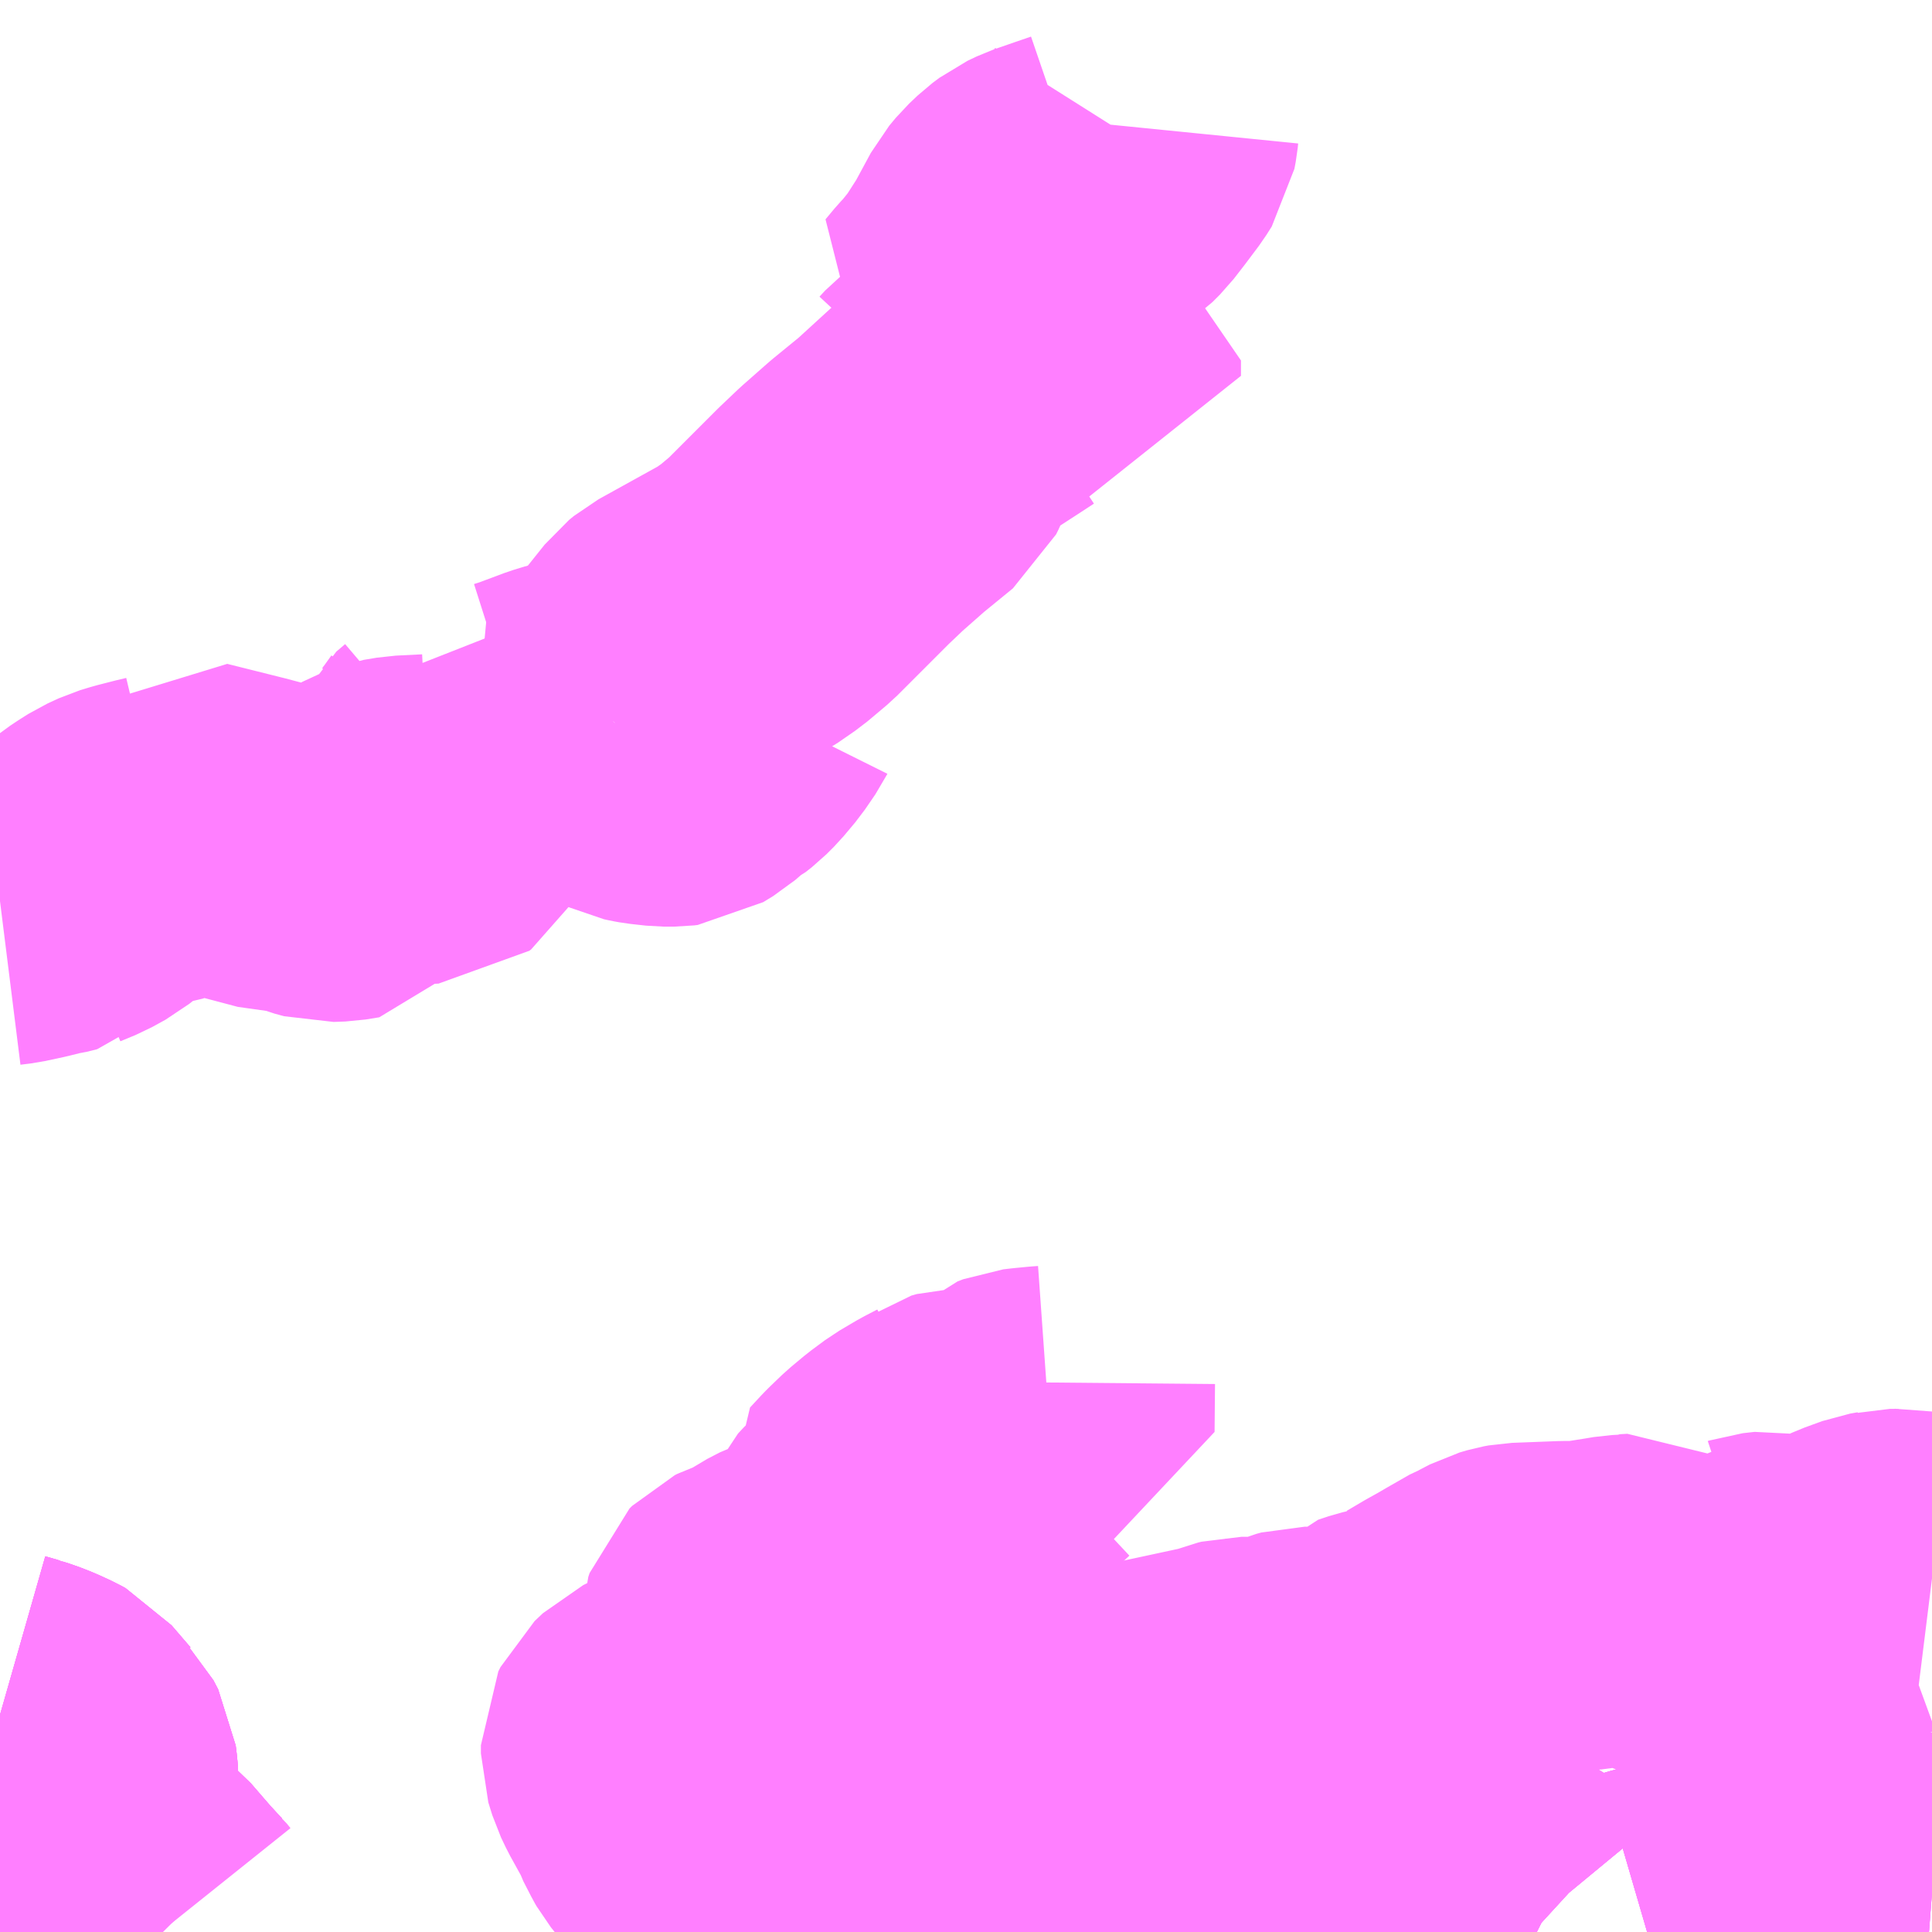 <?xml version="1.0" encoding="UTF-8"?>
<svg  xmlns="http://www.w3.org/2000/svg" xmlns:xlink="http://www.w3.org/1999/xlink" xmlns:go="http://purl.org/svgmap/profile" property="N07_001,N07_002,N07_003,N07_004,N07_005,N07_006,N07_007" viewBox="13728.516 -3537.598 4.395 4.395" go:dataArea="13728.515625 -3537.59765625 4.39453125 4.39453125" >
<globalCoordinateSystem srsName="http://purl.org/crs/84" transform="matrix(100.0,0.0,0.0,-100.0,0.0,0.0)" />
<defs>
 <g id="p0" >
  <circle cx="0.0" cy="0.0" r="3" stroke="green" stroke-width="0.75" vector-effect="non-scaling-stroke" />
 </g>
</defs>
<g fill="none" fill-rule="evenodd" stroke="#FF00FF" stroke-width="0.75" opacity="0.5" vector-effect="non-scaling-stroke" stroke-linejoin="bevel" >
<path content="1,東濃鉄道（株）,明智線,17.0,11.0,11.0," xlink:title="1" d="M13728.516,-3533.697L13728.544,-3533.689L13728.546,-3533.688L13728.562,-3533.683L13728.585,-3533.674L13728.611,-3533.662L13728.622,-3533.656L13728.665,-3533.606L13728.669,-3533.602L13728.68,-3533.581L13728.682,-3533.565L13728.684,-3533.544L13728.68,-3533.501L13728.68,-3533.444L13728.682,-3533.434L13728.691,-3533.417L13728.738,-3533.339L13728.745,-3533.322L13728.78,-3533.31L13728.793,-3533.304L13728.803,-3533.296L13728.848,-3533.244L13728.868,-3533.222L13728.876,-3533.215L13728.884,-3533.205L13728.886,-3533.203"/>
<path content="3,恵那市,瑞浪＝山岡線_51,5.0,4.0,0.0," xlink:title="3" d="M13728.516,-3533.697L13728.544,-3533.689L13728.546,-3533.688L13728.562,-3533.683L13728.585,-3533.674L13728.611,-3533.662L13728.622,-3533.656L13728.665,-3533.606L13728.669,-3533.602L13728.68,-3533.581L13728.682,-3533.565L13728.684,-3533.544L13728.68,-3533.501L13728.68,-3533.444L13728.682,-3533.434L13728.691,-3533.417L13728.738,-3533.339L13728.745,-3533.322L13728.78,-3533.31L13728.793,-3533.304L13728.803,-3533.296L13728.848,-3533.244L13728.868,-3533.222L13728.885,-3533.204L13728.886,-3533.203M13731.16,-3533.203L13731.169,-3533.211L13731.208,-3533.248L13731.208,-3533.249L13731.24,-3533.293L13731.247,-3533.301L13731.285,-3533.325L13731.311,-3533.338L13731.336,-3533.348L13731.383,-3533.358L13731.42,-3533.363L13731.494,-3533.375L13731.531,-3533.378L13731.559,-3533.378L13731.583,-3533.376L13731.612,-3533.367L13731.643,-3533.353L13731.671,-3533.335L13731.688,-3533.319L13731.723,-3533.285L13731.752,-3533.26L13731.771,-3533.248L13731.783,-3533.243L13731.788,-3533.242L13731.805,-3533.243L13731.861,-3533.269L13731.873,-3533.274L13731.888,-3533.277L13731.91,-3533.276L13731.925,-3533.271L13731.944,-3533.262L13731.971,-3533.242L13731.975,-3533.24L13731.994,-3533.217L13732.006,-3533.206L13732.012,-3533.203M13732.263,-3533.203L13732.287,-3533.21L13732.375,-3533.232L13732.411,-3533.237L13732.469,-3533.243L13732.544,-3533.245L13732.555,-3533.246L13732.599,-3533.249L13732.654,-3533.25L13732.695,-3533.252L13732.737,-3533.256L13732.786,-3533.263L13732.821,-3533.269L13732.86,-3533.281L13732.871,-3533.283L13732.91,-3533.28"/>
<path content="3,恵那市,瑞浪＝山岡線_52_01_on,5.0,4.0,0.0," xlink:title="3" d="M13728.516,-3533.697L13728.544,-3533.689L13728.546,-3533.688L13728.562,-3533.683L13728.585,-3533.674L13728.611,-3533.662L13728.622,-3533.656L13728.665,-3533.606L13728.669,-3533.602L13728.68,-3533.581L13728.682,-3533.565L13728.684,-3533.544L13728.68,-3533.501L13728.68,-3533.444L13728.682,-3533.434L13728.691,-3533.417L13728.738,-3533.339L13728.745,-3533.322L13728.78,-3533.31L13728.793,-3533.304L13728.803,-3533.296L13728.848,-3533.244L13728.868,-3533.222L13728.885,-3533.204L13728.886,-3533.203M13731.16,-3533.203L13731.169,-3533.211L13731.208,-3533.248L13731.208,-3533.249L13731.24,-3533.293L13731.247,-3533.301L13731.285,-3533.325L13731.311,-3533.338L13731.336,-3533.348L13731.383,-3533.358L13731.42,-3533.363L13731.494,-3533.375L13731.531,-3533.378L13731.559,-3533.378L13731.583,-3533.376L13731.612,-3533.367L13731.643,-3533.353L13731.671,-3533.335L13731.688,-3533.319L13731.723,-3533.285L13731.752,-3533.26L13731.771,-3533.248L13731.783,-3533.243L13731.788,-3533.242L13731.805,-3533.243L13731.861,-3533.269L13731.873,-3533.274L13731.888,-3533.277L13731.91,-3533.276L13731.925,-3533.271L13731.944,-3533.262L13731.971,-3533.242L13731.975,-3533.24L13731.994,-3533.217L13732.006,-3533.206L13732.012,-3533.203M13732.263,-3533.203L13732.287,-3533.21L13732.375,-3533.232L13732.411,-3533.237L13732.469,-3533.243L13732.544,-3533.245L13732.555,-3533.246L13732.599,-3533.249L13732.654,-3533.25L13732.695,-3533.252L13732.737,-3533.256L13732.786,-3533.263L13732.821,-3533.269L13732.86,-3533.281L13732.871,-3533.283L13732.91,-3533.28"/>
<path content="3,恵那市,瑞浪＝山岡線_52_02_on,5.0,4.0,0.0," xlink:title="3" d="M13728.516,-3533.697L13728.544,-3533.689L13728.546,-3533.688L13728.562,-3533.683L13728.585,-3533.674L13728.611,-3533.662L13728.622,-3533.656L13728.665,-3533.606L13728.669,-3533.602L13728.68,-3533.581L13728.682,-3533.565L13728.684,-3533.544L13728.68,-3533.501L13728.68,-3533.444L13728.682,-3533.434L13728.691,-3533.417L13728.738,-3533.339L13728.745,-3533.322L13728.78,-3533.31L13728.793,-3533.304L13728.803,-3533.296L13728.848,-3533.244L13728.868,-3533.222L13728.885,-3533.204L13728.886,-3533.203M13731.16,-3533.203L13731.169,-3533.211L13731.208,-3533.248L13731.208,-3533.249L13731.24,-3533.293L13731.247,-3533.301L13731.285,-3533.325L13731.311,-3533.338L13731.336,-3533.348L13731.383,-3533.358L13731.42,-3533.363L13731.494,-3533.375L13731.531,-3533.378L13731.559,-3533.378L13731.583,-3533.376L13731.612,-3533.367L13731.643,-3533.353L13731.671,-3533.335L13731.688,-3533.319L13731.723,-3533.285L13731.752,-3533.26L13731.771,-3533.248L13731.783,-3533.243L13731.788,-3533.242L13731.805,-3533.243L13731.861,-3533.269L13731.873,-3533.274L13731.888,-3533.277L13731.91,-3533.276L13731.925,-3533.271L13731.944,-3533.262L13731.971,-3533.242L13731.975,-3533.24L13731.994,-3533.217L13732.006,-3533.206L13732.012,-3533.203M13732.263,-3533.203L13732.287,-3533.21L13732.375,-3533.232L13732.411,-3533.237L13732.469,-3533.243L13732.544,-3533.245L13732.555,-3533.246L13732.599,-3533.249L13732.654,-3533.25L13732.695,-3533.252L13732.737,-3533.256L13732.786,-3533.263L13732.821,-3533.269L13732.86,-3533.281L13732.871,-3533.283L13732.91,-3533.28"/>
<path content="3,恵那市,田代＝下手向線_54,2.0,0.0,0.0," xlink:title="3" d="M13730.932,-3533.513L13730.91,-3533.444L13730.908,-3533.434L13730.913,-3533.398L13730.937,-3533.382L13730.986,-3533.35L13731.009,-3533.336L13731.033,-3533.325L13731.05,-3533.32L13731.066,-3533.323L13731.088,-3533.331L13731.102,-3533.335L13731.122,-3533.335L13731.147,-3533.33L13731.21,-3533.312L13731.243,-3533.302L13731.247,-3533.301L13731.285,-3533.325L13731.311,-3533.338L13731.336,-3533.348L13731.383,-3533.358L13731.42,-3533.363L13731.494,-3533.375L13731.531,-3533.378L13731.559,-3533.378L13731.583,-3533.376L13731.612,-3533.367L13731.643,-3533.353L13731.671,-3533.335L13731.688,-3533.319L13731.723,-3533.285L13731.752,-3533.26L13731.771,-3533.248L13731.783,-3533.243L13731.788,-3533.242L13731.805,-3533.243L13731.861,-3533.269L13731.873,-3533.274L13731.888,-3533.277L13731.91,-3533.276L13731.925,-3533.271L13731.944,-3533.262L13731.971,-3533.242L13731.975,-3533.24L13731.994,-3533.217L13732.006,-3533.206L13732.012,-3533.203M13732.263,-3533.203L13732.287,-3533.21L13732.375,-3533.232L13732.411,-3533.237L13732.469,-3533.243L13732.544,-3533.245L13732.555,-3533.246L13732.599,-3533.249L13732.654,-3533.25L13732.695,-3533.252L13732.737,-3533.256L13732.786,-3533.263L13732.821,-3533.269L13732.86,-3533.281L13732.871,-3533.283L13732.91,-3533.28"/>
<path content="3,恵那市,田代＝下手向線_54,2.0,0.0,0.0," xlink:title="3" d="M13730.932,-3533.513L13730.936,-3533.522L13730.949,-3533.533L13730.971,-3533.547L13731.006,-3533.564L13731.09,-3533.601L13731.126,-3533.617L13731.161,-3533.633L13731.167,-3533.635L13731.188,-3533.635L13731.215,-3533.631L13731.222,-3533.629L13731.252,-3533.629L13731.265,-3533.63L13731.275,-3533.637L13731.268,-3533.656L13731.256,-3533.664L13731.233,-3533.682L13731.204,-3533.7L13731.195,-3533.707L13731.189,-3533.711L13731.183,-3533.716L13731.183,-3533.727L13731.184,-3533.732L13731.193,-3533.74L13731.209,-3533.735L13731.233,-3533.724L13731.263,-3533.706L13731.268,-3533.705L13731.27,-3533.703L13731.272,-3533.704L13731.287,-3533.706L13731.301,-3533.713L13731.332,-3533.725L13731.34,-3533.727L13731.355,-3533.727L13731.385,-3533.72L13731.4,-3533.72L13731.423,-3533.727L13731.446,-3533.735L13731.456,-3533.74L13731.473,-3533.747L13731.484,-3533.75L13731.521,-3533.75L13731.561,-3533.747L13731.579,-3533.746L13731.588,-3533.746L13731.594,-3533.747L13731.596,-3533.746L13731.605,-3533.754L13731.623,-3533.774L13731.633,-3533.785L13731.657,-3533.793L13731.678,-3533.798L13731.697,-3533.8L13731.726,-3533.811L13731.768,-3533.838L13731.77,-3533.838L13731.809,-3533.861L13731.836,-3533.876L13731.86,-3533.89L13731.909,-3533.918L13731.917,-3533.921L13731.942,-3533.934L13731.959,-3533.939L13731.97,-3533.941L13731.996,-3533.942L13732.074,-3533.945L13732.112,-3533.945L13732.122,-3533.946L13732.179,-3533.955L13732.203,-3533.959L13732.221,-3533.96L13732.223,-3533.961L13732.24,-3533.962L13732.245,-3533.959L13732.279,-3533.925L13732.283,-3533.92L13732.301,-3533.903L13732.313,-3533.897L13732.314,-3533.896L13732.368,-3533.897L13732.375,-3533.898L13732.404,-3533.901L13732.455,-3533.916L13732.467,-3533.921L13732.482,-3533.93L13732.517,-3533.964L13732.519,-3533.964L13732.522,-3533.965L13732.549,-3533.968L13732.563,-3533.965L13732.592,-3533.955L13732.601,-3533.953L13732.617,-3533.952L13732.632,-3533.955L13732.681,-3533.971L13732.684,-3533.973L13732.712,-3533.981L13732.749,-3533.998L13732.79,-3534.013L13732.807,-3534.016L13732.815,-3534.018L13732.835,-3534.018L13732.851,-3534.019L13732.865,-3534.016L13732.878,-3534.01L13732.887,-3534.006L13732.902,-3534L13732.91,-3533.999"/>
<path content="3,恵那市,田代＝下手向線_54,2.0,0.0,0.0," xlink:title="3" d="M13730.905,-3534.453L13730.904,-3534.344L13730.89,-3534.343L13730.859,-3534.34L13730.842,-3534.338L13730.829,-3534.333L13730.798,-3534.304L13730.79,-3534.299L13730.778,-3534.295L13730.709,-3534.295L13730.699,-3534.292L13730.688,-3534.289L13730.684,-3534.286L13730.655,-3534.271L13730.616,-3534.248L13730.585,-3534.225L13730.555,-3534.2L13730.529,-3534.175L13730.523,-3534.169L13730.497,-3534.141L13730.499,-3534.134L13730.503,-3534.131L13730.505,-3534.127L13730.505,-3534.118L13730.498,-3534.109L13730.483,-3534.096L13730.469,-3534.081L13730.465,-3534.072L13730.462,-3534.056L13730.458,-3534.039L13730.45,-3534.01L13730.436,-3533.976L13730.434,-3533.973L13730.426,-3533.968L13730.417,-3533.965L13730.335,-3533.964L13730.326,-3533.961L13730.297,-3533.946L13730.272,-3533.929L13730.259,-3533.921L13730.225,-3533.91L13730.219,-3533.907L13730.213,-3533.901L13730.21,-3533.892L13730.209,-3533.823L13730.204,-3533.808L13730.193,-3533.789L13730.171,-3533.759L13730.144,-3533.733L13730.118,-3533.713L13730.094,-3533.698L13730.009,-3533.656L13729.99,-3533.638L13729.985,-3533.628L13729.985,-3533.609L13729.994,-3533.58L13730.005,-3533.557L13730.037,-3533.499L13730.04,-3533.49L13730.058,-3533.455L13730.062,-3533.448L13730.07,-3533.438L13730.084,-3533.422L13730.097,-3533.413L13730.106,-3533.409L13730.126,-3533.403L13730.161,-3533.394L13730.224,-3533.381L13730.244,-3533.376L13730.268,-3533.366L13730.311,-3533.344L13730.353,-3533.319L13730.378,-3533.309L13730.389,-3533.306L13730.408,-3533.306L13730.44,-3533.312L13730.434,-3533.337L13730.419,-3533.393L13730.414,-3533.424L13730.414,-3533.451L13730.421,-3533.462L13730.43,-3533.468L13730.447,-3533.478L13730.465,-3533.488L13730.474,-3533.493L13730.504,-3533.503L13730.571,-3533.531L13730.648,-3533.57L13730.665,-3533.578L13730.687,-3533.585L13730.74,-3533.596L13730.75,-3533.6L13730.756,-3533.606L13730.765,-3533.628L13730.772,-3533.638L13730.781,-3533.646L13730.788,-3533.648L13730.808,-3533.648L13730.813,-3533.64L13730.826,-3533.597L13730.832,-3533.585L13730.84,-3533.577L13730.932,-3533.513"/>
<path content="3,瑞浪市,萩原線1,2.0,0.0,0.0," xlink:title="3" d="M13728.516,-3535.548L13728.54,-3535.551L13728.582,-3535.56L13728.614,-3535.568L13728.622,-3535.569L13728.646,-3535.575L13728.647,-3535.576L13728.681,-3535.59L13728.712,-3535.607L13728.747,-3535.635L13728.762,-3535.645L13728.781,-3535.657L13728.807,-3535.669L13728.83,-3535.676L13728.869,-3535.686L13728.89,-3535.691L13728.914,-3535.701L13728.933,-3535.714L13728.942,-3535.724L13729.07,-3535.692L13729.153,-3535.67L13729.201,-3535.669L13729.239,-3535.654L13729.261,-3535.648L13729.288,-3535.649L13729.319,-3535.654L13729.322,-3535.658L13729.323,-3535.659L13729.325,-3535.664L13729.327,-3535.669L13729.344,-3535.689L13729.358,-3535.703L13729.391,-3535.722L13729.405,-3535.727L13729.435,-3535.732L13729.495,-3535.735L13729.499,-3535.738L13729.503,-3535.745L13729.508,-3535.765L13729.512,-3535.796L13729.516,-3535.813L13729.524,-3535.83L13729.544,-3535.847L13729.552,-3535.857L13729.56,-3535.868L13729.575,-3535.889L13729.582,-3535.904L13729.589,-3535.921L13729.592,-3535.951L13729.617,-3535.929L13729.646,-3535.913L13729.662,-3535.908L13729.689,-3535.908L13729.708,-3535.912L13729.73,-3535.919L13729.794,-3535.943L13729.82,-3535.951L13729.841,-3535.955L13729.863,-3535.957L13729.911,-3535.957"/>
<path content="3,瑞浪市,萩原線1,2.0,0.0,0.0," xlink:title="3" d="M13729.911,-3535.957L13729.899,-3535.944L13729.919,-3535.912L13729.931,-3535.899L13729.954,-3535.881L13729.971,-3535.873L13729.98,-3535.871L13729.991,-3535.869L13730.027,-3535.865L13730.049,-3535.865L13730.057,-3535.866L13730.08,-3535.88L13730.109,-3535.905L13730.117,-3535.909L13730.131,-3535.92L13730.148,-3535.937L13730.174,-3535.968L13730.198,-3536.003L13730.199,-3536.005"/>
<path content="3,瑞浪市,萩原線1,2.0,0.0,0.0," xlink:title="3" d="M13729.911,-3535.957L13729.941,-3535.992L13730.004,-3536.07L13730.048,-3536.125L13730.059,-3536.134L13730.209,-3536.217L13730.248,-3536.244L13730.292,-3536.281L13730.413,-3536.402L13730.453,-3536.44L13730.512,-3536.492L13730.583,-3536.55L13730.588,-3536.56L13730.597,-3536.582L13730.619,-3536.654L13730.638,-3536.658L13730.655,-3536.668L13730.668,-3536.682L13730.682,-3536.693L13730.716,-3536.712L13730.77,-3536.747L13730.799,-3536.766L13730.812,-3536.772L13730.833,-3536.771L13730.835,-3536.77L13730.845,-3536.769L13730.899,-3536.757L13730.951,-3536.746L13730.964,-3536.743L13730.964,-3536.778L13730.951,-3536.783L13730.886,-3536.812L13730.864,-3536.825L13730.854,-3536.828L13730.826,-3536.83L13730.801,-3536.832L13730.791,-3536.833L13730.768,-3536.836L13730.75,-3536.84L13730.71,-3536.849L13730.692,-3536.855L13730.682,-3536.859L13730.702,-3536.883L13730.717,-3536.899L13730.75,-3536.94L13730.753,-3536.945L13730.787,-3536.998L13730.827,-3537.072L13730.842,-3537.09L13730.862,-3537.109L13730.878,-3537.121L13730.899,-3537.131L13730.948,-3537.148L13730.983,-3537.16L13730.996,-3537.167L13731.009,-3537.176L13731.026,-3537.193L13731.05,-3537.224L13731.08,-3537.264L13731.092,-3537.283L13731.095,-3537.299L13731.096,-3537.309"/>
</g>
</svg>

